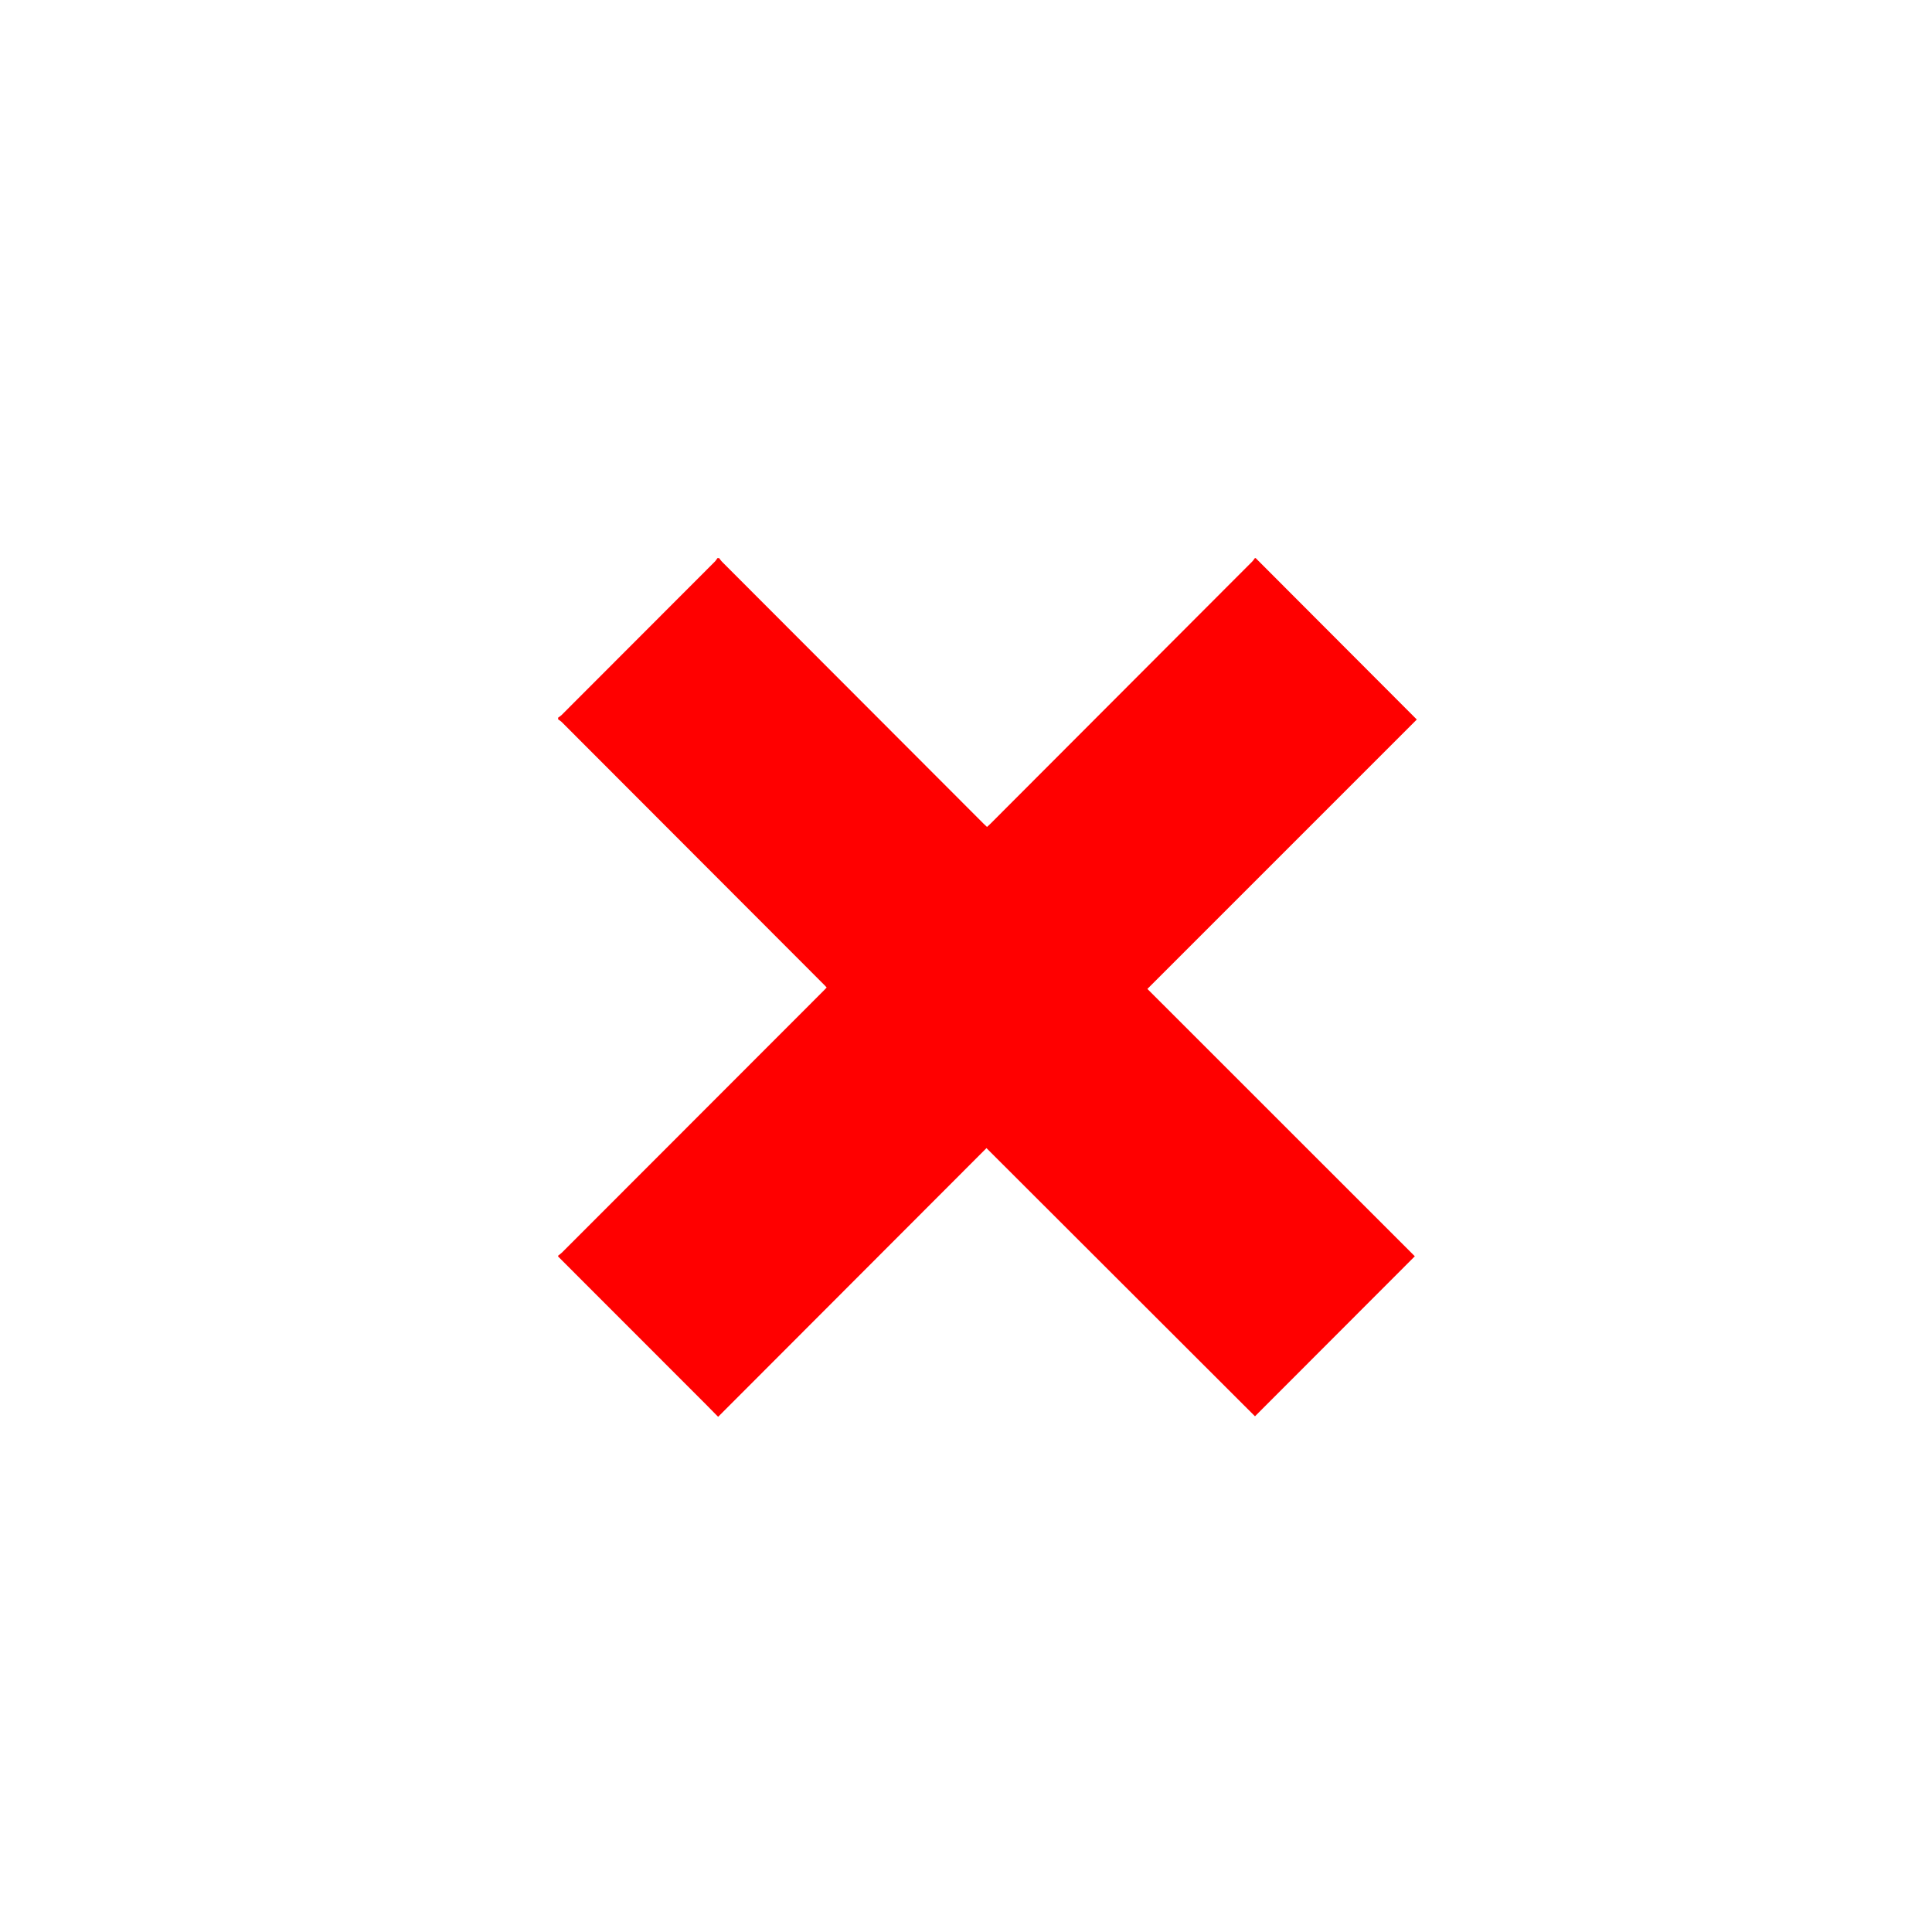 <svg width="45" height="45" viewBox="0 0 45 45" fill="none" xmlns="http://www.w3.org/2000/svg"><g filter="url(#filter0_d_234_1541)"><path fill="#fff" d="M5 5h35v35H5z"/></g><path d="M13 29.267v-.02a1.14 1.14 0 00.092-.075l6.083-6.088.08-.083c-.025-.027-.045-.05-.066-.07l-6.11-6.118a.65.65 0 00-.079-.057v-.041a.68.68 0 00.078-.058l3.575-3.579A.623.623 0 0016.71 13h.041c.02.03.043.058.067.085l6.087 6.096c.026.025.054.05.084.08.03-.027.055-.049.078-.072l6.101-6.111a.769.769 0 00.06-.078h.02L33 16.759l-6.275 6.275 6.229 6.227-3.723 3.727-6.254-6.246L16.727 33c-.13-.13-.255-.26-.382-.386L13 29.267z" fill="red"/><defs><filter id="filter0_d_234_1541" x="0" y="0" width="45" height="45" filterUnits="userSpaceOnUse" color-interpolation-filters="sRGB"><feFlood flood-opacity="0" result="BackgroundImageFix"/><feColorMatrix in="SourceAlpha" values="0 0 0 0 0 0 0 0 0 0 0 0 0 0 0 0 0 0 127 0" result="hardAlpha"/><feOffset/><feGaussianBlur stdDeviation="2.5"/><feColorMatrix values="0 0 0 0 0 0 0 0 0 0 0 0 0 0 0 0 0 0 0.2 0"/><feBlend in2="BackgroundImageFix" result="effect1_dropShadow_234_1541"/><feBlend in="SourceGraphic" in2="effect1_dropShadow_234_1541" result="shape"/></filter></defs></svg>